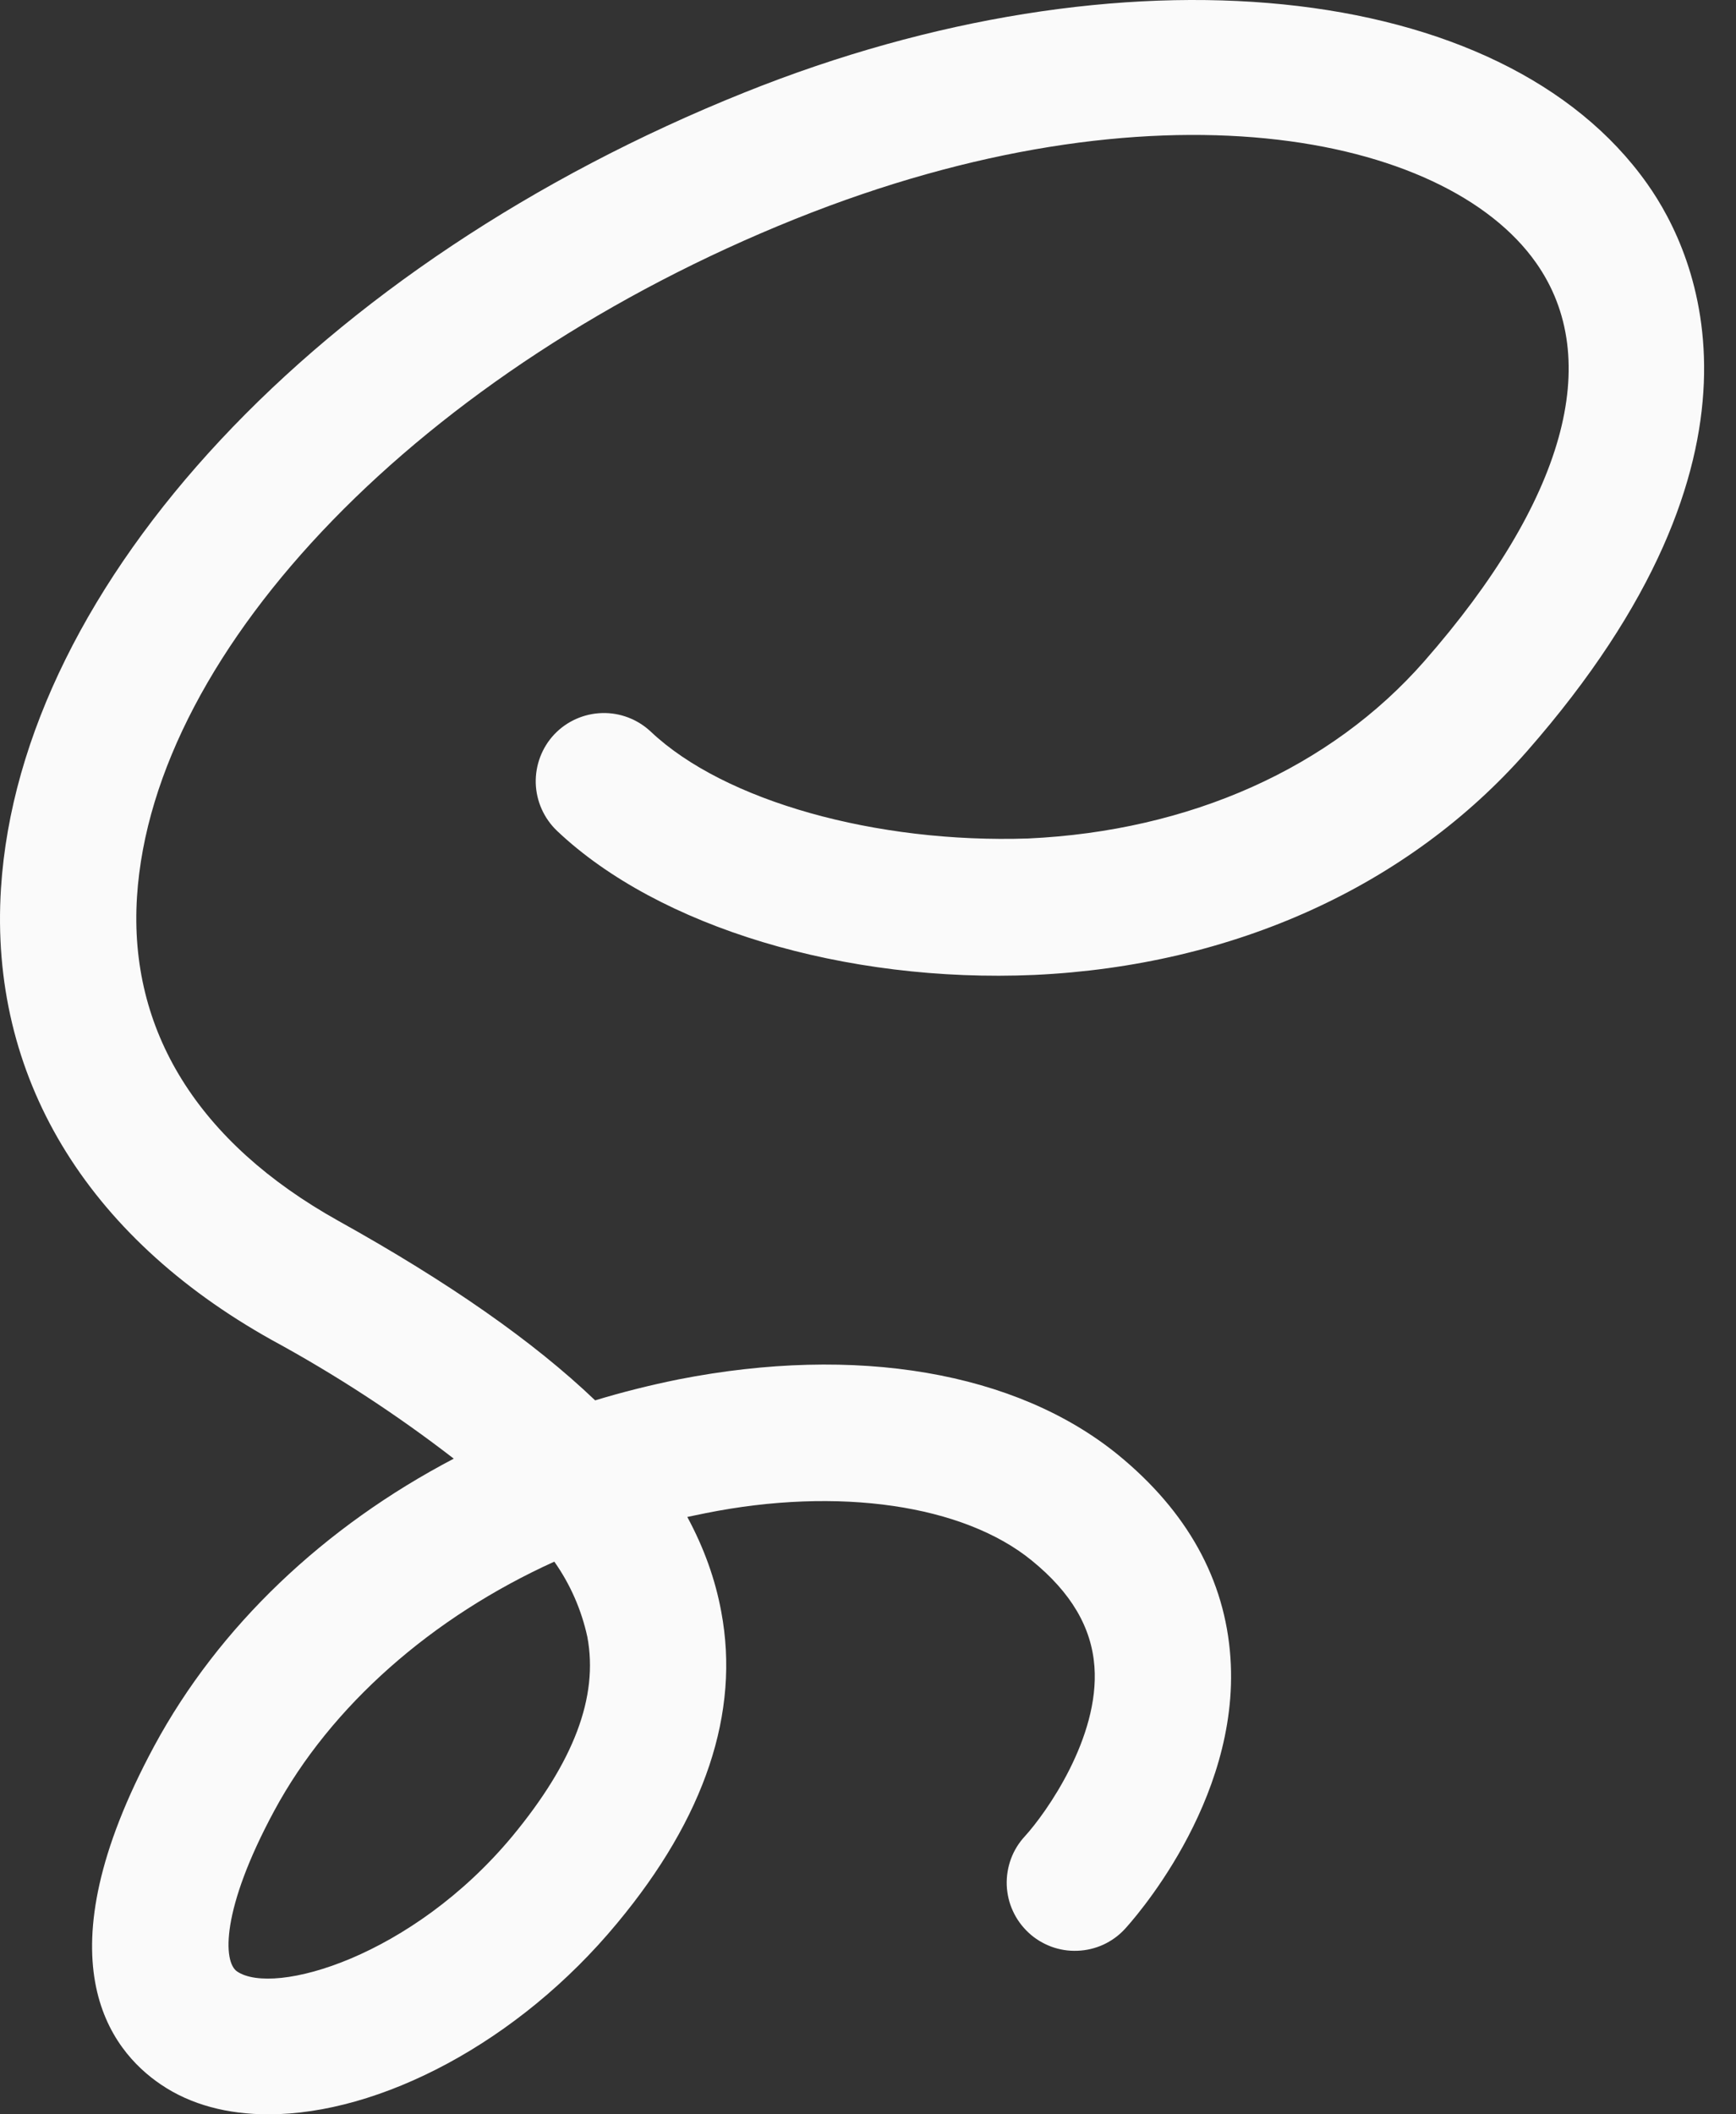 <svg width="23" height="28" viewBox="0 0 23 28" fill="none" xmlns="http://www.w3.org/2000/svg">
<rect x="0" y="0" width="23" height="28" fill="#333333" stroke="none"/>
<path d="M3.557 28C3.018 28 2.53 27.875 2.133 27.606C1.446 27.143 0.523 25.945 2.042 23.125C2.899 21.536 4.299 20.213 6.012 19.317C5.252 18.73 4.445 18.204 3.6 17.745C1.13 16.366 -0.144 14.243 0.013 11.764C0.271 7.721 4.229 3.485 9.863 1.225C14.874 -0.787 19.907 -0.277 21.824 2.434C22.495 3.38 23.684 6.012 20.229 9.951C18.66 11.736 16.343 12.788 13.705 12.911C11.195 13.021 8.725 12.277 7.38 11.003C7.207 10.838 7.105 10.611 7.098 10.371C7.092 10.132 7.18 9.899 7.344 9.725C7.509 9.551 7.736 9.45 7.976 9.443C8.215 9.436 8.447 9.525 8.622 9.689C9.598 10.612 11.613 11.171 13.622 11.104C15.765 11.005 17.63 10.171 18.87 8.757C20.731 6.635 21.257 4.759 20.348 3.476C19.143 1.77 15.288 0.993 10.536 2.9C5.611 4.877 2.026 8.569 1.815 11.877C1.703 13.646 2.624 15.13 4.48 16.166C5.947 16.982 7.068 17.765 7.885 18.545C8.246 18.435 8.615 18.343 8.991 18.267C11.341 17.806 13.459 18.164 14.813 19.266C15.729 20.015 16.232 20.92 16.302 21.955C16.434 23.875 14.966 25.477 14.903 25.546C14.823 25.633 14.726 25.703 14.618 25.753C14.51 25.802 14.393 25.83 14.275 25.834C14.156 25.839 14.038 25.82 13.927 25.779C13.816 25.737 13.713 25.675 13.627 25.594C13.54 25.513 13.469 25.416 13.42 25.308C13.37 25.201 13.343 25.084 13.338 24.965C13.334 24.847 13.353 24.729 13.394 24.617C13.435 24.506 13.498 24.404 13.579 24.317C13.859 24.01 14.569 23.011 14.5 22.071C14.462 21.551 14.191 21.09 13.671 20.667C12.767 19.928 11.11 19.684 9.343 20.04L9.106 20.089C9.328 20.501 9.477 20.916 9.556 21.345C9.806 22.678 9.343 24.066 8.177 25.468C6.865 27.053 5.028 28 3.557 28ZM7.344 20.681C5.727 21.413 4.384 22.588 3.633 23.981C2.924 25.295 2.955 25.982 3.141 26.108C3.629 26.439 5.458 25.916 6.788 24.317C7.603 23.332 7.93 22.472 7.782 21.679C7.704 21.32 7.556 20.981 7.344 20.681Z" fill="#FAFAFA"/>
</svg>
